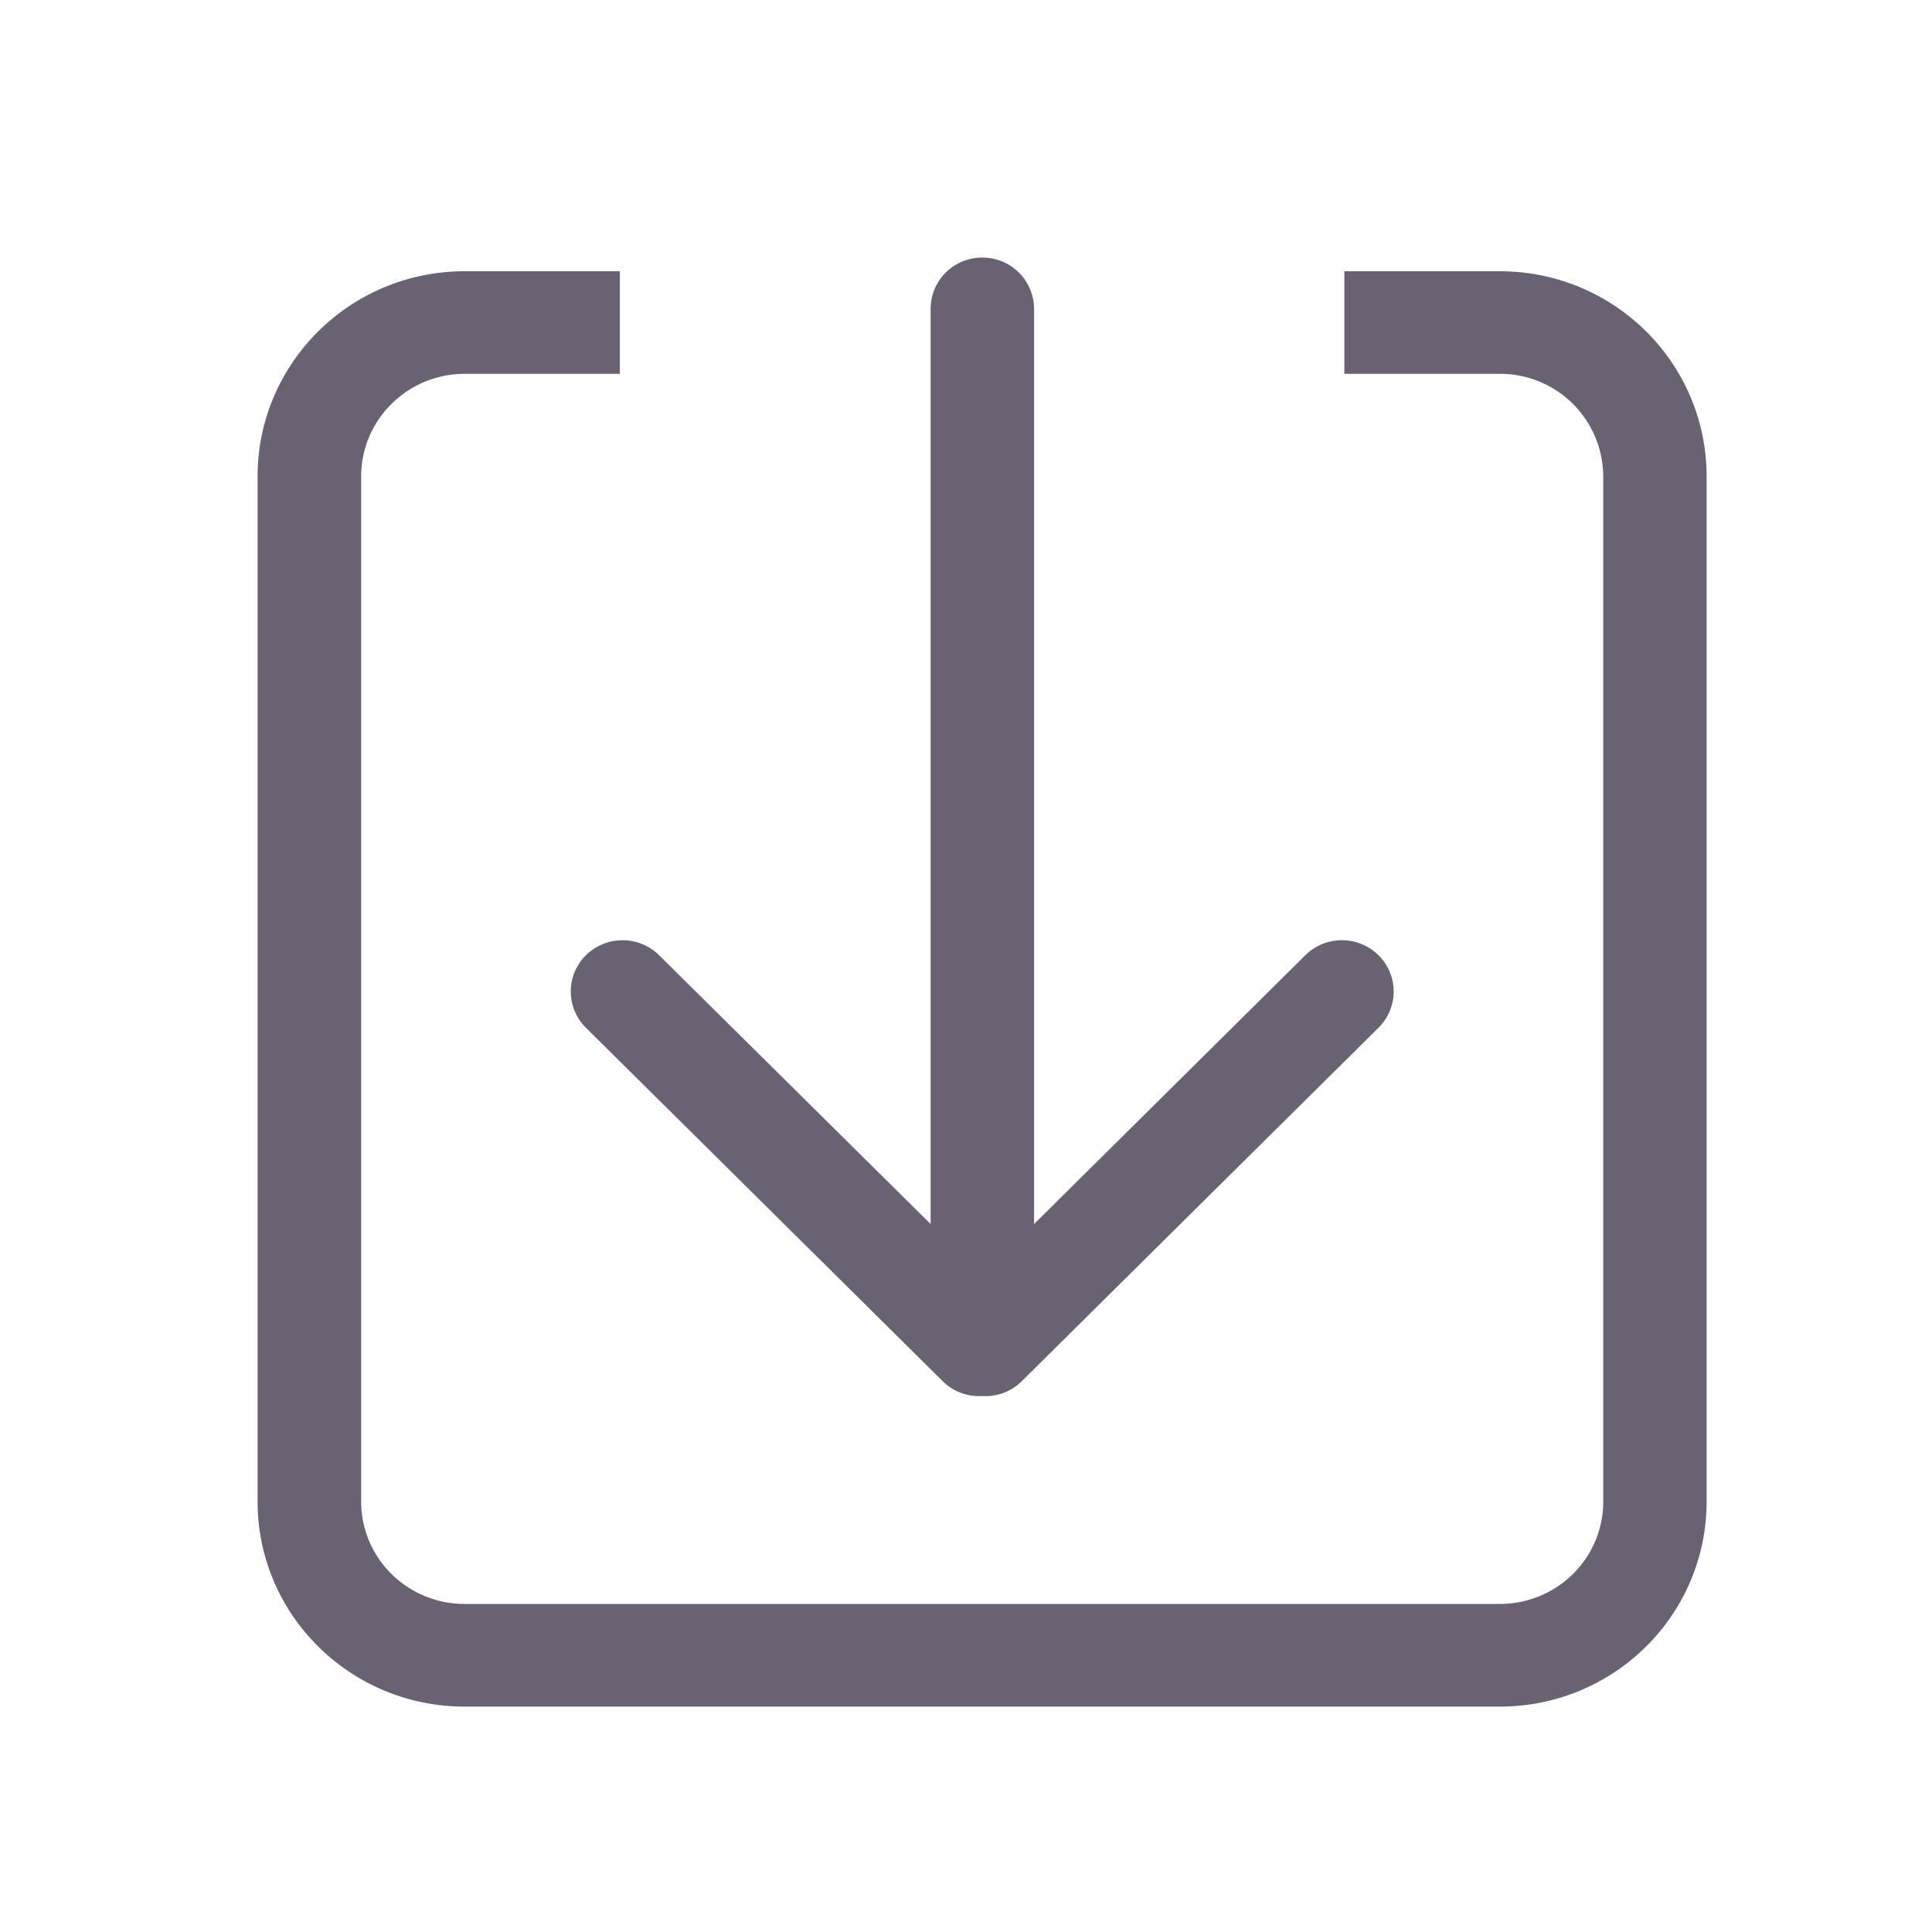 <svg height="200" viewBox="0 0 1024 1024" width="200" xmlns="http://www.w3.org/2000/svg"><path d="m246.272 198.144c-30.208 0-54.852 24.337-54.852 54.374v543.334c0 30.037 24.644 54.272 54.852 54.272h548.591c30.379 0 54.886-24.235 54.886-54.272v-543.334a54.613 54.613 0 0 0 -54.886-54.374h-82.33v-54.374h82.33c60.621 0 109.67 48.64 109.67 108.749v543.334c0 60.075-49.05 108.681-109.67 108.681h-548.591c-60.587 0-109.739-48.64-109.739-108.681v-543.334c0-60.075 49.186-108.749 109.739-108.749h82.261v54.374zm301.807-34.475v485.103l143.77-142.473a27.58 27.58 0 0 1 38.775 0 26.965 26.965 0 0 1 0 38.434l-189.269 187.529a27.17 27.17 0 0 1 -20.821 7.646 27.136 27.136 0 0 1 -20.685-7.646l-189.303-187.529a27.034 27.034 0 0 1 0-38.434 27.648 27.648 0 0 1 38.81 0l143.906 142.473v-485.103c0-14.95 12.151-27.136 27.273-27.136a27.307 27.307 0 0 1 27.546 27.136z" fill="#6a6172"/></svg>